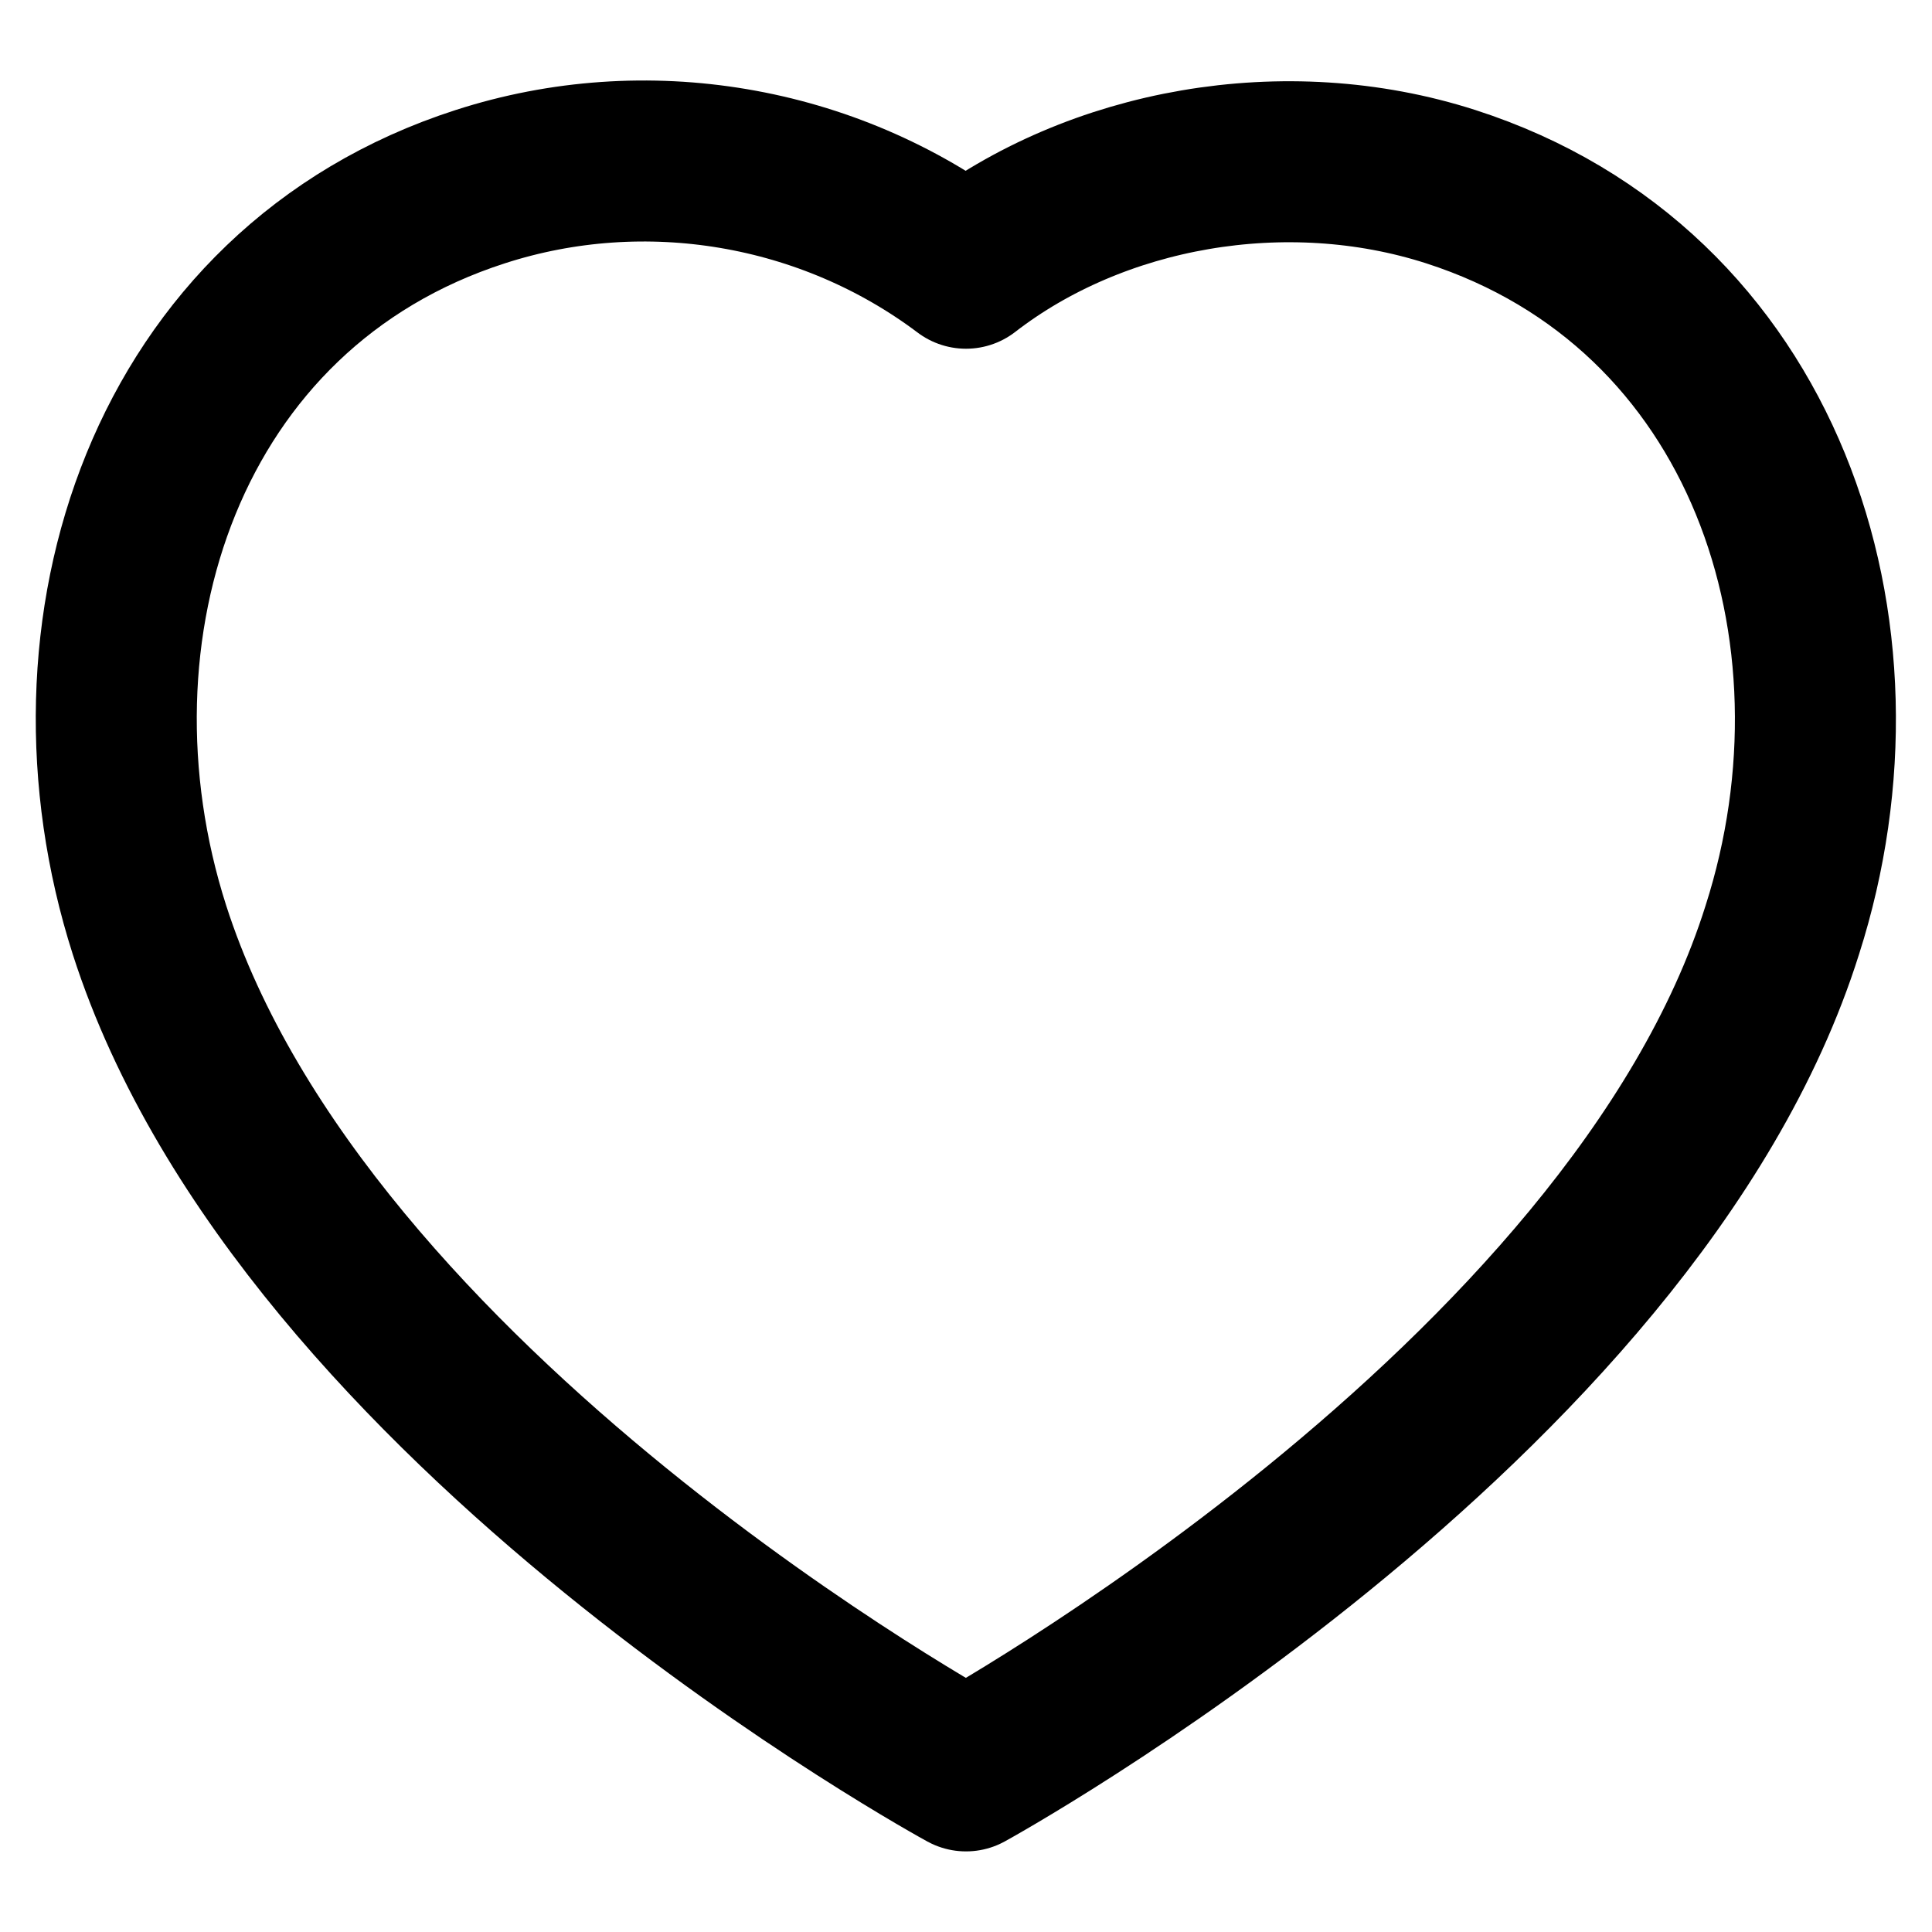 <svg width="18" height="18" viewBox="0 0 18 18" fill="none" xmlns="http://www.w3.org/2000/svg">
<g id="Heart">
<path id="Stroke 1" fill-rule="evenodd" clip-rule="evenodd" d="M1.393 8.665C0.499 5.874 1.544 2.683 4.475 1.739C6.016 1.241 7.718 1.534 9 2.499C10.212 1.561 11.976 1.244 13.516 1.739C16.447 2.683 17.499 5.874 16.605 8.665C15.214 13.09 9 16.499 9 16.499C9 16.499 2.831 13.142 1.393 8.665Z" stroke="black" stroke-width="1.5" stroke-linecap="round" stroke-linejoin="round"/>
</g>
</svg>
